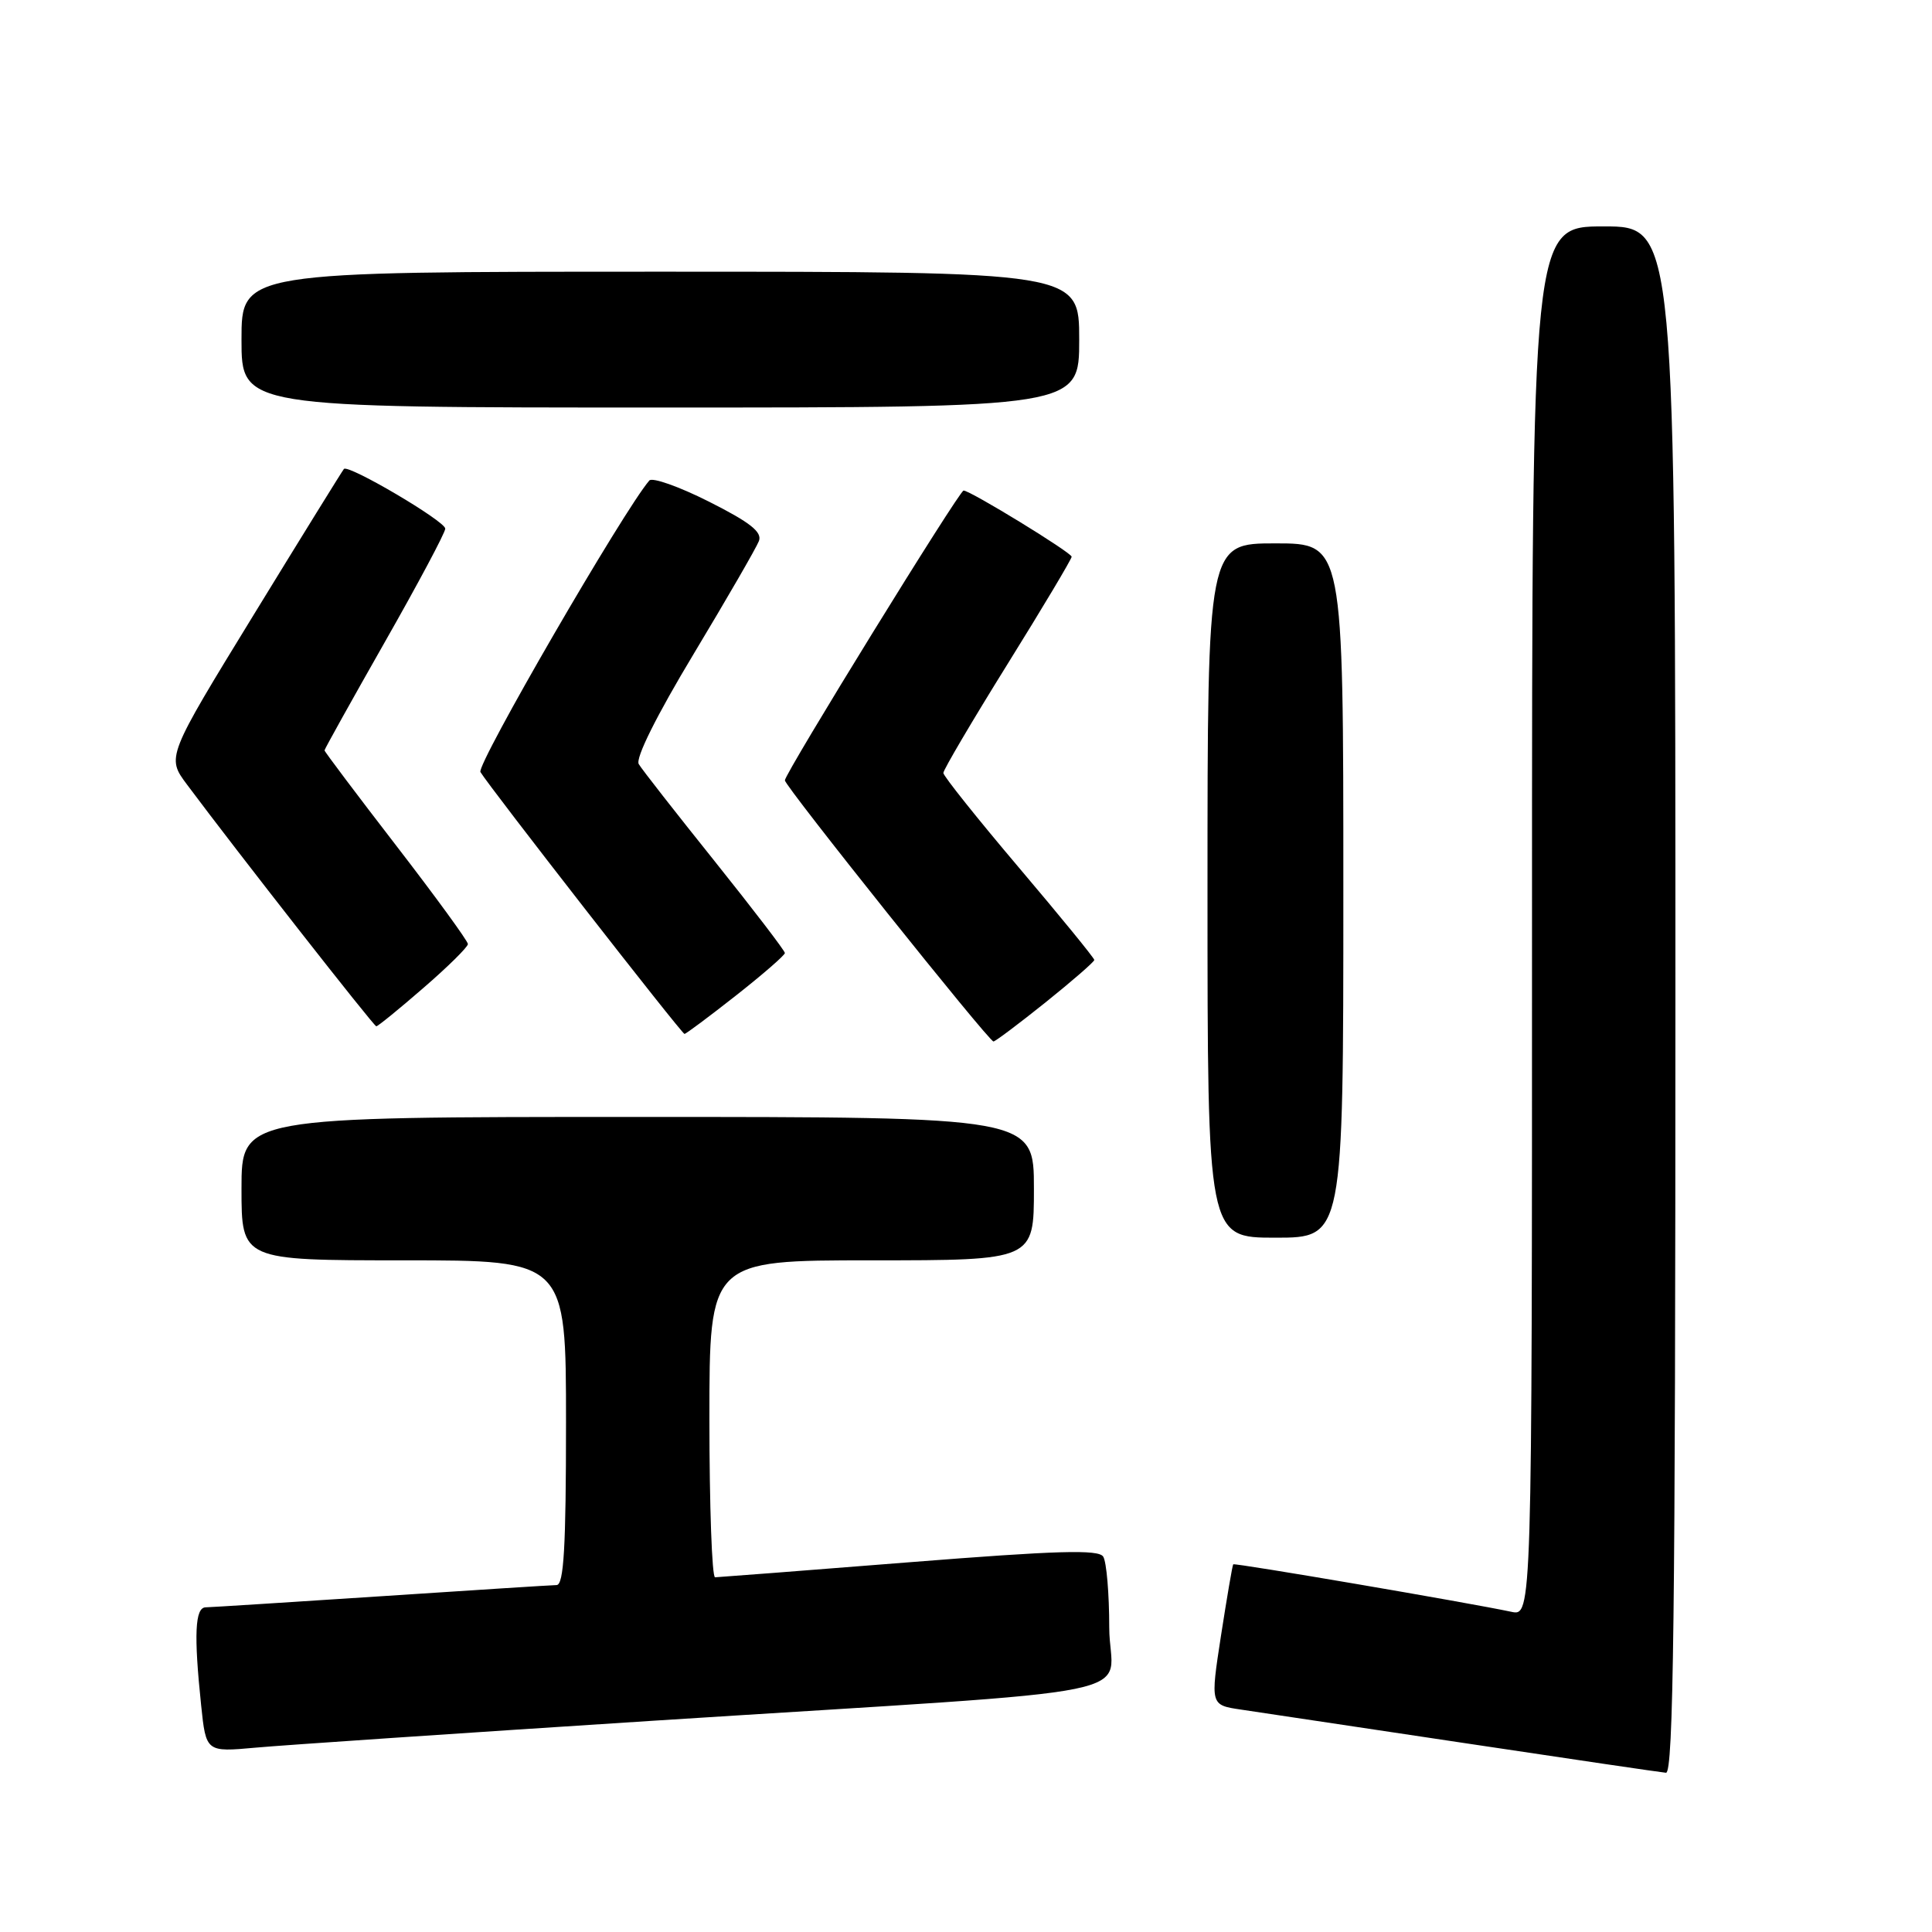 <?xml version="1.0" encoding="UTF-8" standalone="no"?>
<!DOCTYPE svg PUBLIC "-//W3C//DTD SVG 1.1//EN" "http://www.w3.org/Graphics/SVG/1.1/DTD/svg11.dtd" >
<svg xmlns="http://www.w3.org/2000/svg" xmlns:xlink="http://www.w3.org/1999/xlink" version="1.1" viewBox="0 0 256 256">
 <g >
 <path fill="currentColor"
d=" M 222.00 132.50 C 222.00 30.00 222.00 30.00 212.50 30.00 C 203.00 30.00 203.00 30.00 203.00 122.08 C 203.00 214.16 203.00 214.16 200.25 213.57 C 194.68 212.38 163.59 207.07 163.41 207.28 C 163.30 207.40 162.58 211.65 161.79 216.72 C 160.37 225.93 160.37 225.93 164.44 226.53 C 166.67 226.86 179.97 228.85 194.00 230.96 C 208.03 233.07 220.06 234.84 220.75 234.90 C 221.74 234.98 222.00 213.89 222.00 132.50 Z  M 86.50 228.01 C 155.00 223.62 147.00 225.25 146.98 215.66 C 146.98 211.17 146.62 206.94 146.18 206.26 C 145.56 205.29 140.13 205.45 120.45 207.01 C 106.73 208.10 95.16 208.99 94.75 209.00 C 94.34 209.00 94.00 199.55 94.00 188.00 C 94.00 167.00 94.00 167.00 115.50 167.00 C 137.00 167.00 137.00 167.00 137.00 157.50 C 137.00 148.00 137.00 148.00 84.50 148.00 C 32.00 148.00 32.00 148.00 32.00 157.50 C 32.00 167.00 32.00 167.00 53.50 167.00 C 75.00 167.00 75.00 167.00 75.00 188.50 C 75.00 205.02 74.71 210.01 73.75 210.03 C 73.06 210.04 62.60 210.71 50.50 211.51 C 38.40 212.30 27.94 212.97 27.25 212.98 C 25.84 213.00 25.67 216.57 26.65 225.94 C 27.30 232.17 27.30 232.17 33.90 231.57 C 37.53 231.24 61.20 229.64 86.50 228.01 Z  M 178.00 118.00 C 178.00 72.00 178.00 72.00 169.00 72.00 C 160.00 72.00 160.00 72.00 160.00 118.00 C 160.00 164.00 160.00 164.00 169.00 164.00 C 178.00 164.00 178.00 164.00 178.00 118.00 Z  M 138.54 132.82 C 142.09 129.97 145.00 127.44 145.00 127.20 C 145.00 126.95 140.50 121.44 135.00 114.95 C 129.50 108.46 125.00 102.82 125.00 102.42 C 125.00 102.01 128.82 95.52 133.50 88.00 C 138.18 80.48 142.00 74.07 142.00 73.77 C 142.00 73.23 128.57 65.00 127.68 65.00 C 127.11 65.00 104.00 102.48 104.00 103.40 C 104.00 104.17 131.02 138.00 131.64 138.00 C 131.88 138.00 134.98 135.67 138.54 132.82 Z  M 97.52 131.91 C 101.08 129.11 104.00 126.57 104.00 126.28 C 104.00 125.98 99.81 120.51 94.70 114.12 C 89.58 107.73 85.05 101.94 84.64 101.25 C 84.17 100.48 87.02 94.78 91.92 86.64 C 96.34 79.29 100.23 72.56 100.56 71.69 C 101.02 70.50 99.40 69.22 93.96 66.48 C 90.00 64.48 86.43 63.22 86.04 63.67 C 82.68 67.55 63.09 101.35 63.66 102.30 C 64.87 104.32 90.33 137.00 90.70 137.00 C 90.89 137.00 93.96 134.71 97.52 131.91 Z  M 56.11 130.90 C 59.35 128.10 62.00 125.48 62.00 125.09 C 62.00 124.70 57.73 118.83 52.50 112.05 C 47.27 105.27 43.00 99.59 43.00 99.43 C 43.00 99.26 46.60 92.80 51.00 85.06 C 55.40 77.33 59.00 70.57 59.00 70.05 C 59.00 69.06 46.15 61.49 45.57 62.14 C 45.39 62.34 40.02 71.01 33.65 81.41 C 22.06 100.32 22.06 100.32 24.78 103.96 C 31.37 112.80 49.53 135.99 49.86 135.99 C 50.06 136.00 52.88 133.71 56.11 130.90 Z  M 143.00 45.00 C 143.00 36.00 143.00 36.00 87.50 36.00 C 32.00 36.00 32.00 36.00 32.00 45.00 C 32.00 54.00 32.00 54.00 87.50 54.00 C 143.00 54.00 143.00 54.00 143.00 45.00 Z "/>
</g>
</svg>